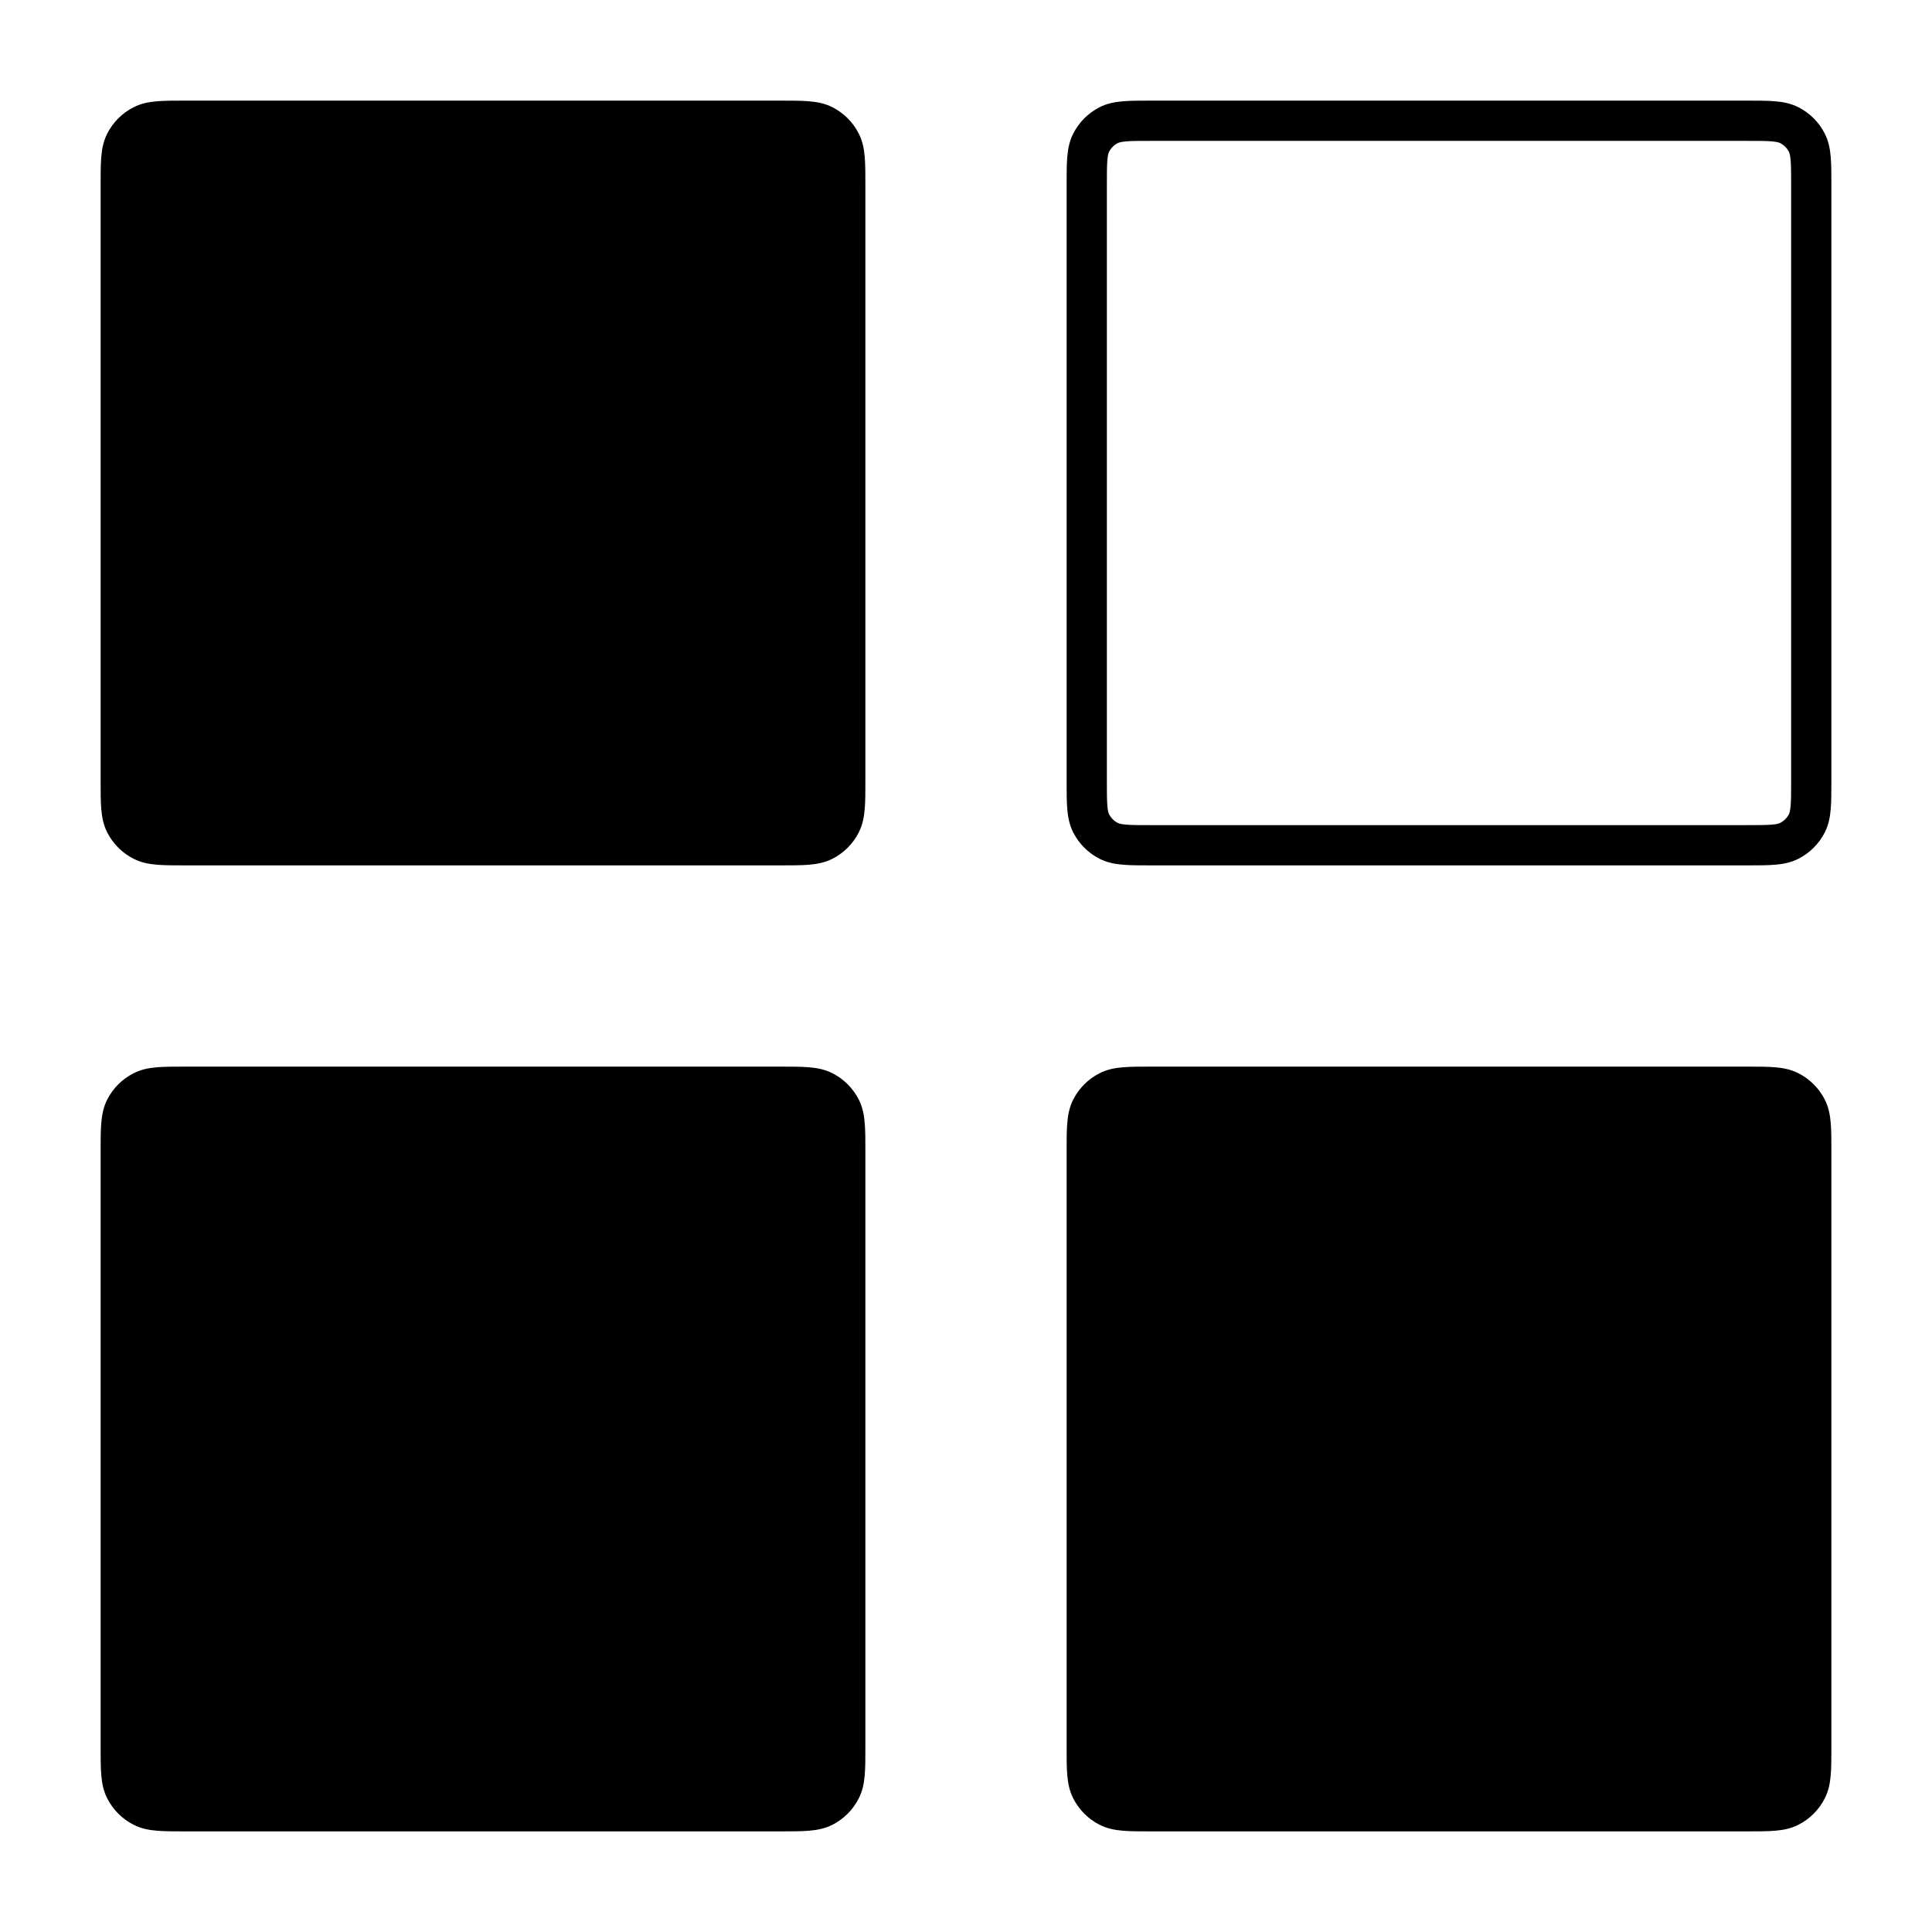 <svg width="24" height="24" viewBox="0 0 24 24" fill="none" xmlns="http://www.w3.org/2000/svg">
<path fill-rule="evenodd" clip-rule="evenodd" d="M14.29 1.25C14.159 1.25 14.045 1.25 13.951 1.258C13.852 1.266 13.754 1.284 13.659 1.332C13.518 1.404 13.404 1.518 13.332 1.66C13.284 1.754 13.266 1.852 13.258 1.951C13.25 2.045 13.25 2.159 13.25 2.29V9.71C13.25 9.841 13.25 9.955 13.258 10.049C13.266 10.148 13.284 10.246 13.332 10.341C13.404 10.482 13.518 10.596 13.659 10.668C13.754 10.716 13.852 10.734 13.951 10.742C14.045 10.75 14.159 10.75 14.29 10.75H21.71C21.841 10.75 21.955 10.75 22.049 10.742C22.148 10.734 22.246 10.716 22.34 10.668C22.482 10.596 22.596 10.482 22.668 10.341C22.716 10.246 22.734 10.148 22.742 10.049C22.75 9.955 22.75 9.841 22.75 9.71V2.29C22.75 2.159 22.75 2.045 22.742 1.951C22.734 1.852 22.716 1.754 22.668 1.66C22.596 1.518 22.482 1.404 22.34 1.332C22.246 1.284 22.148 1.266 22.049 1.258C21.955 1.25 21.841 1.25 21.71 1.25H14.29ZM13.886 1.777C13.899 1.771 13.924 1.762 13.992 1.756C14.063 1.75 14.156 1.75 14.3 1.75H21.7C21.844 1.75 21.937 1.75 22.008 1.756C22.076 1.762 22.101 1.771 22.113 1.777C22.16 1.801 22.199 1.839 22.223 1.887C22.229 1.899 22.238 1.924 22.244 1.992C22.25 2.063 22.25 2.156 22.25 2.3V9.7C22.25 9.844 22.25 9.937 22.244 10.008C22.238 10.076 22.229 10.101 22.223 10.114C22.199 10.161 22.16 10.199 22.113 10.223C22.101 10.229 22.076 10.239 22.008 10.244C21.937 10.25 21.844 10.25 21.7 10.25H14.3C14.156 10.25 14.063 10.25 13.992 10.244C13.924 10.239 13.899 10.229 13.886 10.223C13.839 10.199 13.801 10.161 13.777 10.114C13.771 10.101 13.761 10.076 13.756 10.008C13.75 9.937 13.75 9.844 13.75 9.7V2.3C13.75 2.156 13.75 2.063 13.756 1.992C13.761 1.924 13.771 1.899 13.777 1.887C13.801 1.839 13.839 1.801 13.886 1.777Z" fill="black"/>
<path d="M2.29 1.25H9.71C9.841 1.25 9.955 1.25 10.049 1.258C10.148 1.266 10.246 1.284 10.341 1.332C10.482 1.404 10.596 1.518 10.668 1.66C10.716 1.754 10.734 1.852 10.742 1.951C10.75 2.045 10.75 2.159 10.75 2.29V9.71C10.75 9.841 10.75 9.955 10.742 10.049C10.734 10.148 10.716 10.246 10.668 10.341C10.596 10.482 10.482 10.596 10.341 10.668C10.246 10.716 10.148 10.734 10.049 10.742C9.955 10.75 9.841 10.75 9.71 10.75H2.29C2.159 10.75 2.045 10.75 1.951 10.742C1.852 10.734 1.754 10.716 1.66 10.668C1.518 10.596 1.404 10.482 1.332 10.341C1.284 10.246 1.266 10.148 1.258 10.049C1.25 9.955 1.25 9.841 1.25 9.71V2.29C1.25 2.159 1.25 2.045 1.258 1.951C1.266 1.852 1.284 1.754 1.332 1.66C1.404 1.518 1.518 1.404 1.66 1.332C1.754 1.284 1.852 1.266 1.951 1.258C2.045 1.25 2.159 1.25 2.29 1.25Z" fill="black"/>
<path d="M2.29 13.25H9.71C9.841 13.25 9.955 13.25 10.049 13.258C10.148 13.266 10.246 13.284 10.341 13.332C10.482 13.404 10.596 13.518 10.668 13.659C10.716 13.754 10.734 13.852 10.742 13.951C10.75 14.045 10.75 14.159 10.75 14.29V21.71C10.75 21.841 10.75 21.955 10.742 22.049C10.734 22.148 10.716 22.246 10.668 22.34C10.596 22.482 10.482 22.596 10.341 22.668C10.246 22.716 10.148 22.734 10.049 22.742C9.955 22.75 9.841 22.75 9.71 22.75H2.29C2.159 22.75 2.045 22.75 1.951 22.742C1.852 22.734 1.754 22.716 1.66 22.668C1.518 22.596 1.404 22.482 1.332 22.34C1.284 22.246 1.266 22.148 1.258 22.049C1.25 21.955 1.25 21.841 1.25 21.71V14.29C1.25 14.159 1.25 14.045 1.258 13.951C1.266 13.852 1.284 13.754 1.332 13.659C1.404 13.518 1.518 13.404 1.66 13.332C1.754 13.284 1.852 13.266 1.951 13.258C2.045 13.25 2.159 13.25 2.29 13.25Z" fill="black"/>
<path d="M14.29 13.25C14.159 13.25 14.045 13.25 13.951 13.258C13.852 13.266 13.754 13.284 13.659 13.332C13.518 13.404 13.404 13.518 13.332 13.659C13.284 13.754 13.266 13.852 13.258 13.951C13.25 14.045 13.25 14.159 13.25 14.29V21.71C13.25 21.841 13.25 21.955 13.258 22.049C13.266 22.148 13.284 22.246 13.332 22.34C13.404 22.482 13.518 22.596 13.659 22.668C13.754 22.716 13.852 22.734 13.951 22.742C14.045 22.75 14.159 22.75 14.29 22.75H21.71C21.841 22.75 21.955 22.75 22.049 22.742C22.148 22.734 22.246 22.716 22.34 22.668C22.482 22.596 22.596 22.482 22.668 22.34C22.716 22.246 22.734 22.148 22.742 22.049C22.75 21.955 22.75 21.841 22.75 21.71V14.29C22.75 14.159 22.75 14.045 22.742 13.951C22.734 13.852 22.716 13.754 22.668 13.659C22.596 13.518 22.482 13.404 22.34 13.332C22.246 13.284 22.148 13.266 22.049 13.258C21.955 13.25 21.841 13.25 21.71 13.25H14.29Z" fill="black"/>
</svg>

